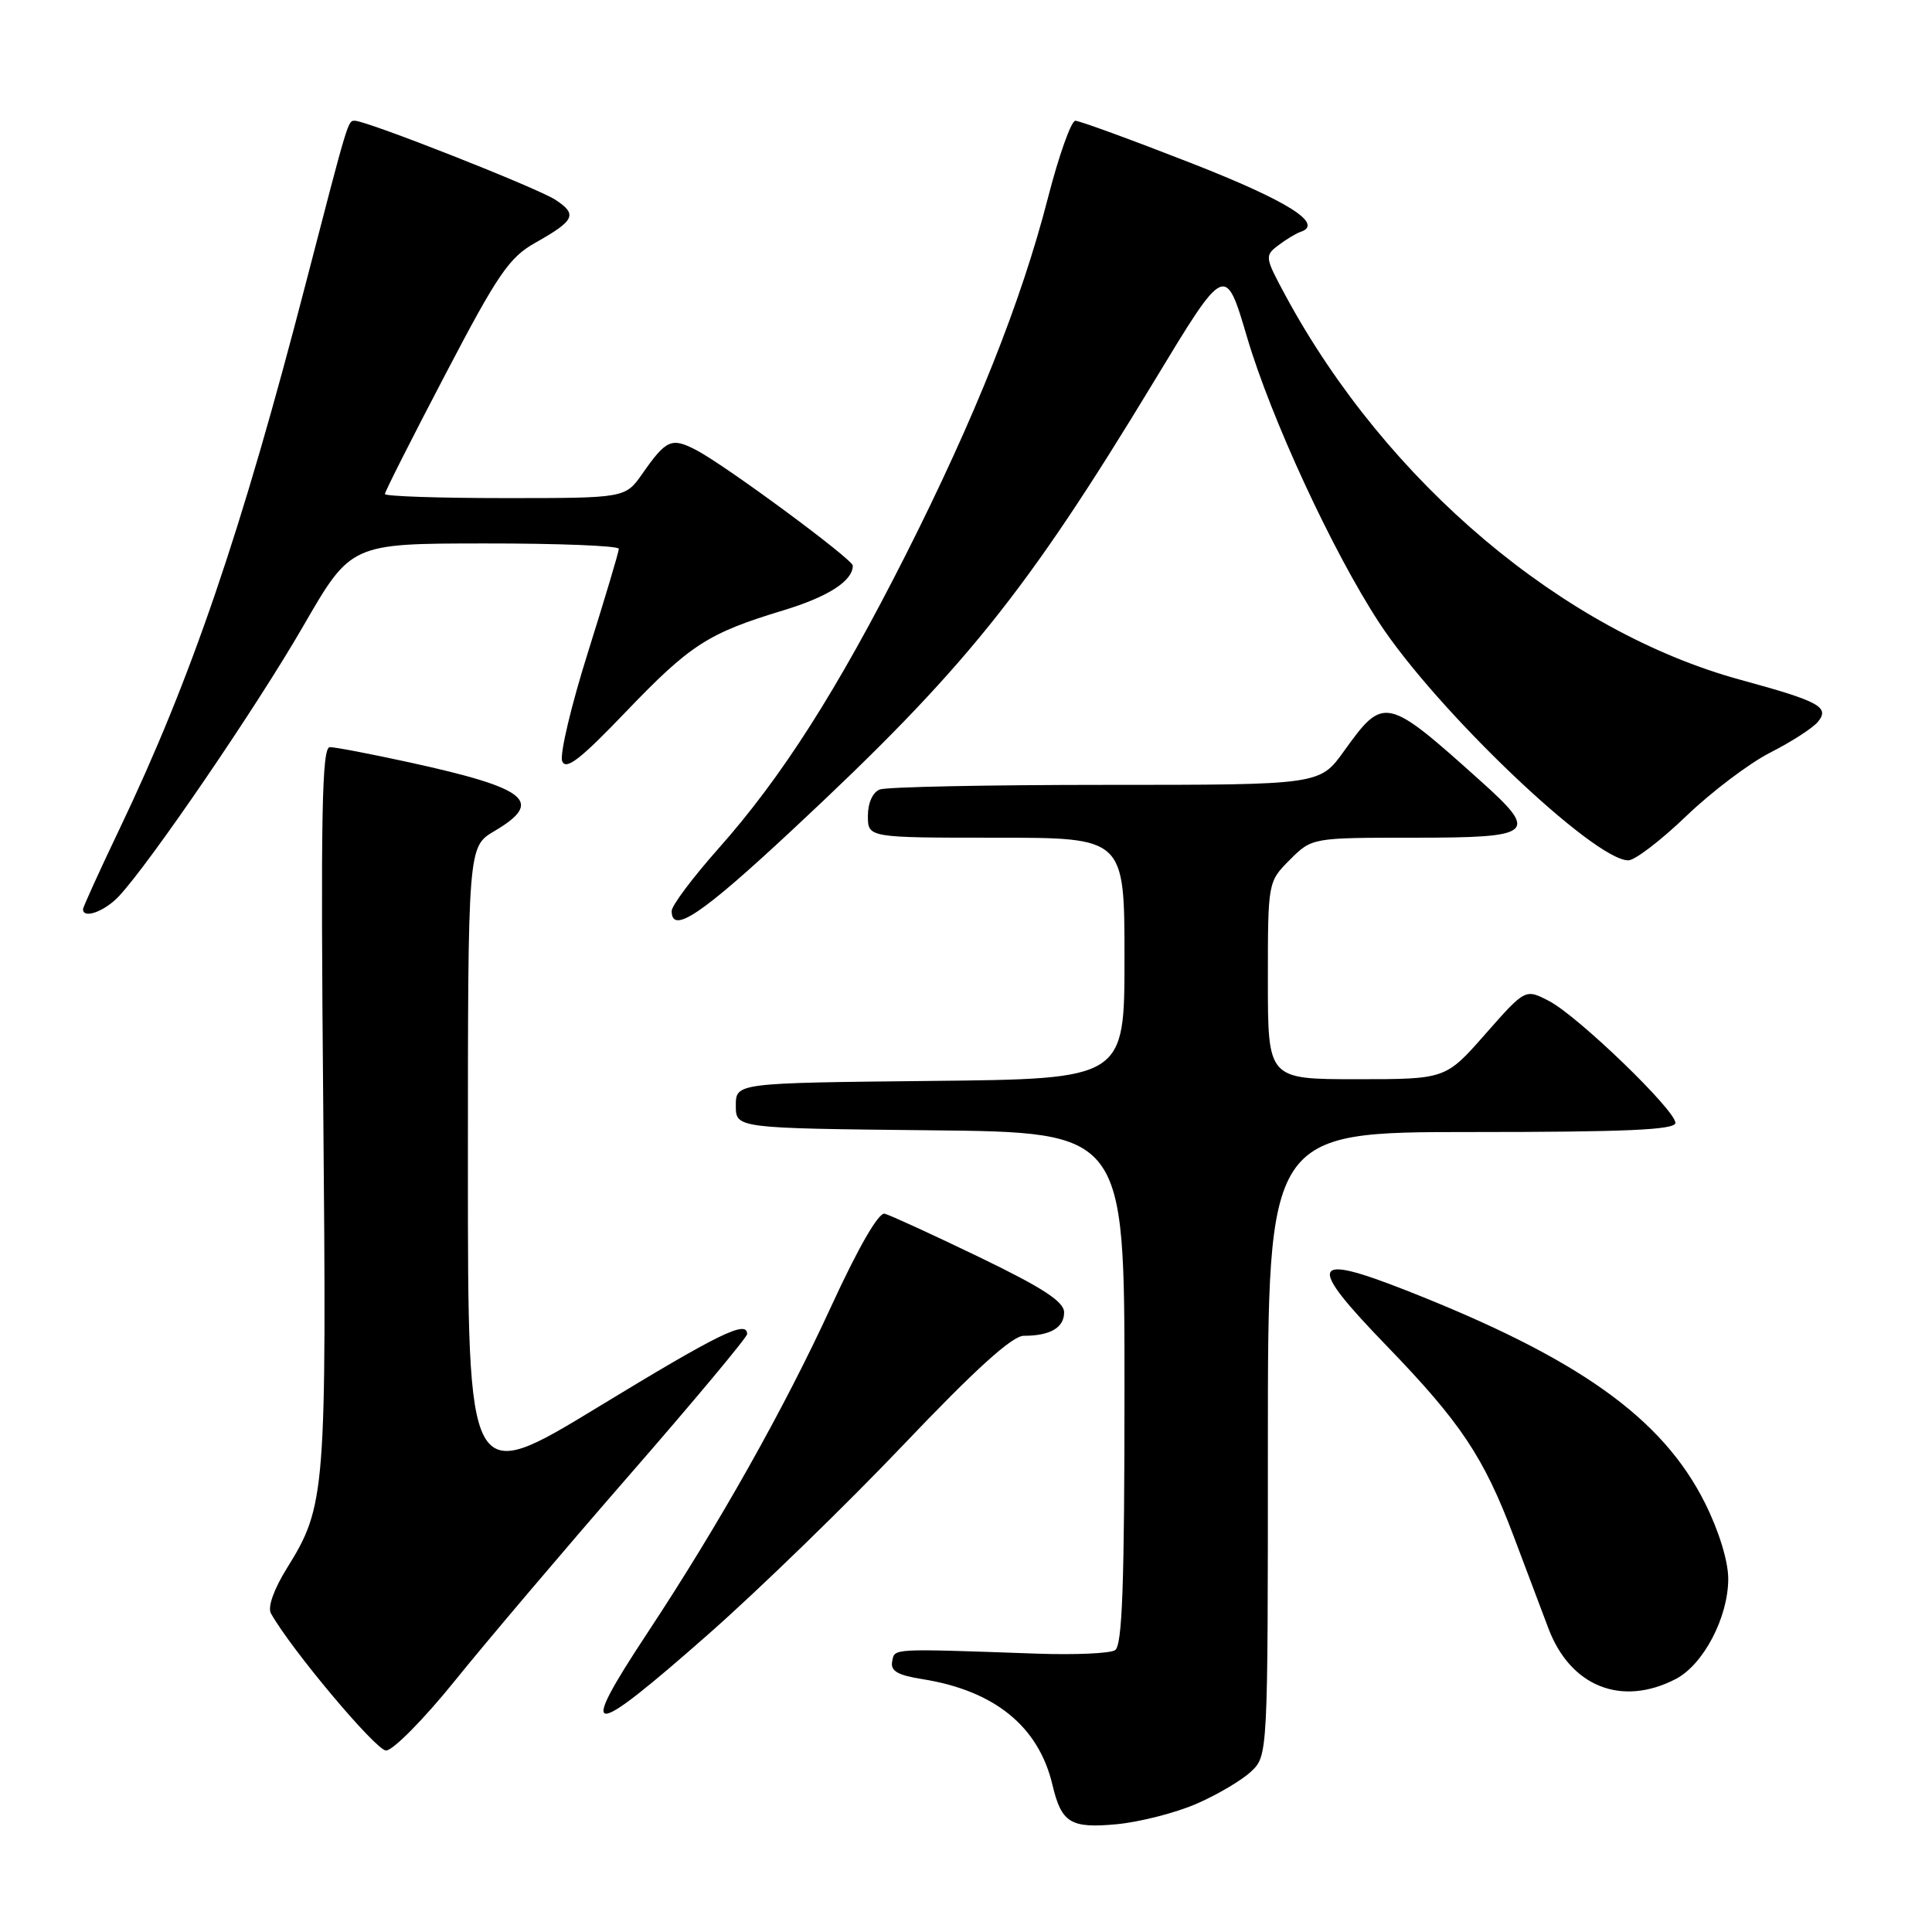 <?xml version="1.0" encoding="UTF-8" standalone="no"?>
<!DOCTYPE svg PUBLIC "-//W3C//DTD SVG 1.1//EN" "http://www.w3.org/Graphics/SVG/1.1/DTD/svg11.dtd" >
<svg xmlns="http://www.w3.org/2000/svg" xmlns:xlink="http://www.w3.org/1999/xlink" version="1.1" viewBox="0 0 256 256">
 <g >
 <path fill="currentColor"
d=" M 158.50 239.03 C 161.25 237.84 164.51 235.92 165.75 234.76 C 168.00 232.65 168.00 232.65 168.00 191.33 C 168.00 150.00 168.00 150.00 195.00 150.00 C 215.48 150.00 222.00 149.71 222.00 148.79 C 222.00 147.09 209.04 134.59 205.24 132.63 C 202.11 131.01 202.11 131.01 196.83 137.00 C 191.56 143.00 191.56 143.00 179.78 143.00 C 168.00 143.00 168.00 143.00 168.00 129.92 C 168.00 116.85 168.00 116.85 170.92 113.92 C 173.85 111.00 173.85 111.00 187.42 111.00 C 203.29 111.00 203.95 110.45 196.25 103.54 C 183.66 92.24 183.37 92.17 178.09 99.52 C 174.88 104.00 174.88 104.00 146.52 104.00 C 130.92 104.00 117.45 104.27 116.58 104.61 C 115.64 104.97 115.00 106.39 115.00 108.11 C 115.00 111.00 115.00 111.00 132.00 111.00 C 149.00 111.00 149.00 111.00 149.00 126.98 C 149.00 142.97 149.00 142.97 123.25 143.23 C 97.50 143.50 97.50 143.50 97.50 146.50 C 97.50 149.50 97.50 149.50 123.25 149.77 C 149.00 150.03 149.00 150.03 149.00 183.96 C 149.00 210.02 148.71 218.06 147.75 218.66 C 147.06 219.09 142.45 219.29 137.50 219.12 C 117.85 218.43 118.56 218.39 118.22 220.15 C 117.97 221.41 118.93 221.97 122.20 222.49 C 131.78 224.01 137.62 228.75 139.45 236.49 C 140.65 241.56 141.85 242.29 147.97 241.72 C 151.01 241.43 155.75 240.22 158.50 239.03 Z  M 60.24 222.75 C 64.34 217.66 74.73 205.41 83.34 195.52 C 91.96 185.63 99.00 177.19 99.00 176.77 C 99.00 174.86 95.27 176.69 79.20 186.47 C 62.00 196.93 62.00 196.93 62.00 154.56 C 62.00 112.20 62.00 112.20 65.50 110.13 C 72.14 106.21 69.98 104.46 54.26 101.02 C 49.18 99.91 44.43 99.00 43.71 99.00 C 42.65 99.00 42.48 107.81 42.83 146.47 C 43.29 197.80 43.15 199.55 38.04 207.76 C 36.28 210.59 35.44 212.96 35.90 213.78 C 38.54 218.51 49.78 231.90 51.14 231.95 C 52.04 231.98 56.13 227.84 60.24 222.75 Z  M 94.00 216.42 C 100.61 210.59 112.19 199.34 119.73 191.42 C 129.24 181.43 134.13 177.00 135.65 177.00 C 139.15 177.00 141.00 175.93 141.00 173.90 C 141.00 172.48 138.20 170.65 129.75 166.57 C 123.56 163.58 117.92 161.00 117.22 160.82 C 116.42 160.62 113.71 165.33 110.12 173.14 C 103.92 186.64 95.25 202.04 85.82 216.32 C 76.37 230.63 77.85 230.65 94.00 216.42 Z  M 222.04 222.48 C 225.71 220.58 229.00 214.31 229.00 209.20 C 229.00 206.87 227.77 202.87 225.93 199.18 C 220.28 187.87 209.13 179.94 186.29 170.97 C 173.58 165.98 173.10 167.33 183.70 178.29 C 193.54 188.47 196.59 193.03 200.55 203.51 C 202.00 207.35 204.08 212.87 205.17 215.76 C 208.08 223.48 214.87 226.19 222.04 222.48 Z  M 105.09 109.87 C 127.79 88.71 135.90 78.64 152.99 50.41 C 162.36 34.92 162.36 34.92 165.25 44.71 C 168.41 55.41 176.57 73.07 182.74 82.50 C 190.29 94.06 211.19 114.00 215.76 114.00 C 216.63 114.00 220.08 111.36 223.44 108.13 C 226.81 104.90 231.82 101.11 234.59 99.71 C 237.36 98.30 240.19 96.48 240.88 95.65 C 242.49 93.70 241.08 92.93 230.70 90.10 C 207.16 83.69 183.74 63.94 170.36 39.21 C 167.59 34.08 167.56 33.88 169.39 32.50 C 170.43 31.71 171.75 30.92 172.32 30.73 C 175.50 29.67 170.67 26.63 157.81 21.60 C 149.93 18.52 143.03 16.00 142.49 16.00 C 141.94 16.00 140.30 20.61 138.85 26.25 C 135.32 39.98 129.19 55.36 120.01 73.53 C 110.96 91.43 103.58 103.01 95.18 112.46 C 91.78 116.29 89.00 120.00 89.00 120.71 C 89.00 123.86 92.96 121.19 105.09 109.87 Z  M 15.76 118.75 C 19.92 114.30 34.03 93.63 40.20 82.93 C 46.50 72.02 46.50 72.02 64.25 72.01 C 74.01 72.00 82.00 72.32 82.00 72.72 C 82.00 73.11 80.17 79.23 77.94 86.33 C 75.70 93.42 74.15 99.95 74.49 100.85 C 74.98 102.11 76.89 100.63 82.91 94.34 C 91.46 85.42 93.81 83.90 103.78 80.88 C 109.74 79.07 113.00 76.98 113.00 74.95 C 113.00 74.11 96.03 61.58 92.22 59.62 C 88.98 57.94 88.28 58.25 85.13 62.75 C 82.86 66.00 82.86 66.00 66.93 66.00 C 58.17 66.00 51.00 65.76 51.00 65.46 C 51.00 65.16 54.59 58.05 58.99 49.65 C 65.98 36.28 67.47 34.11 70.96 32.15 C 76.18 29.21 76.55 28.41 73.59 26.47 C 71.19 24.90 48.61 16.00 47.02 16.00 C 46.09 16.00 46.19 15.68 40.53 37.50 C 32.00 70.44 25.33 89.96 15.89 109.73 C 13.20 115.36 11.00 120.20 11.00 120.48 C 11.00 121.81 13.87 120.77 15.76 118.75 Z "/>
</g>
</svg>